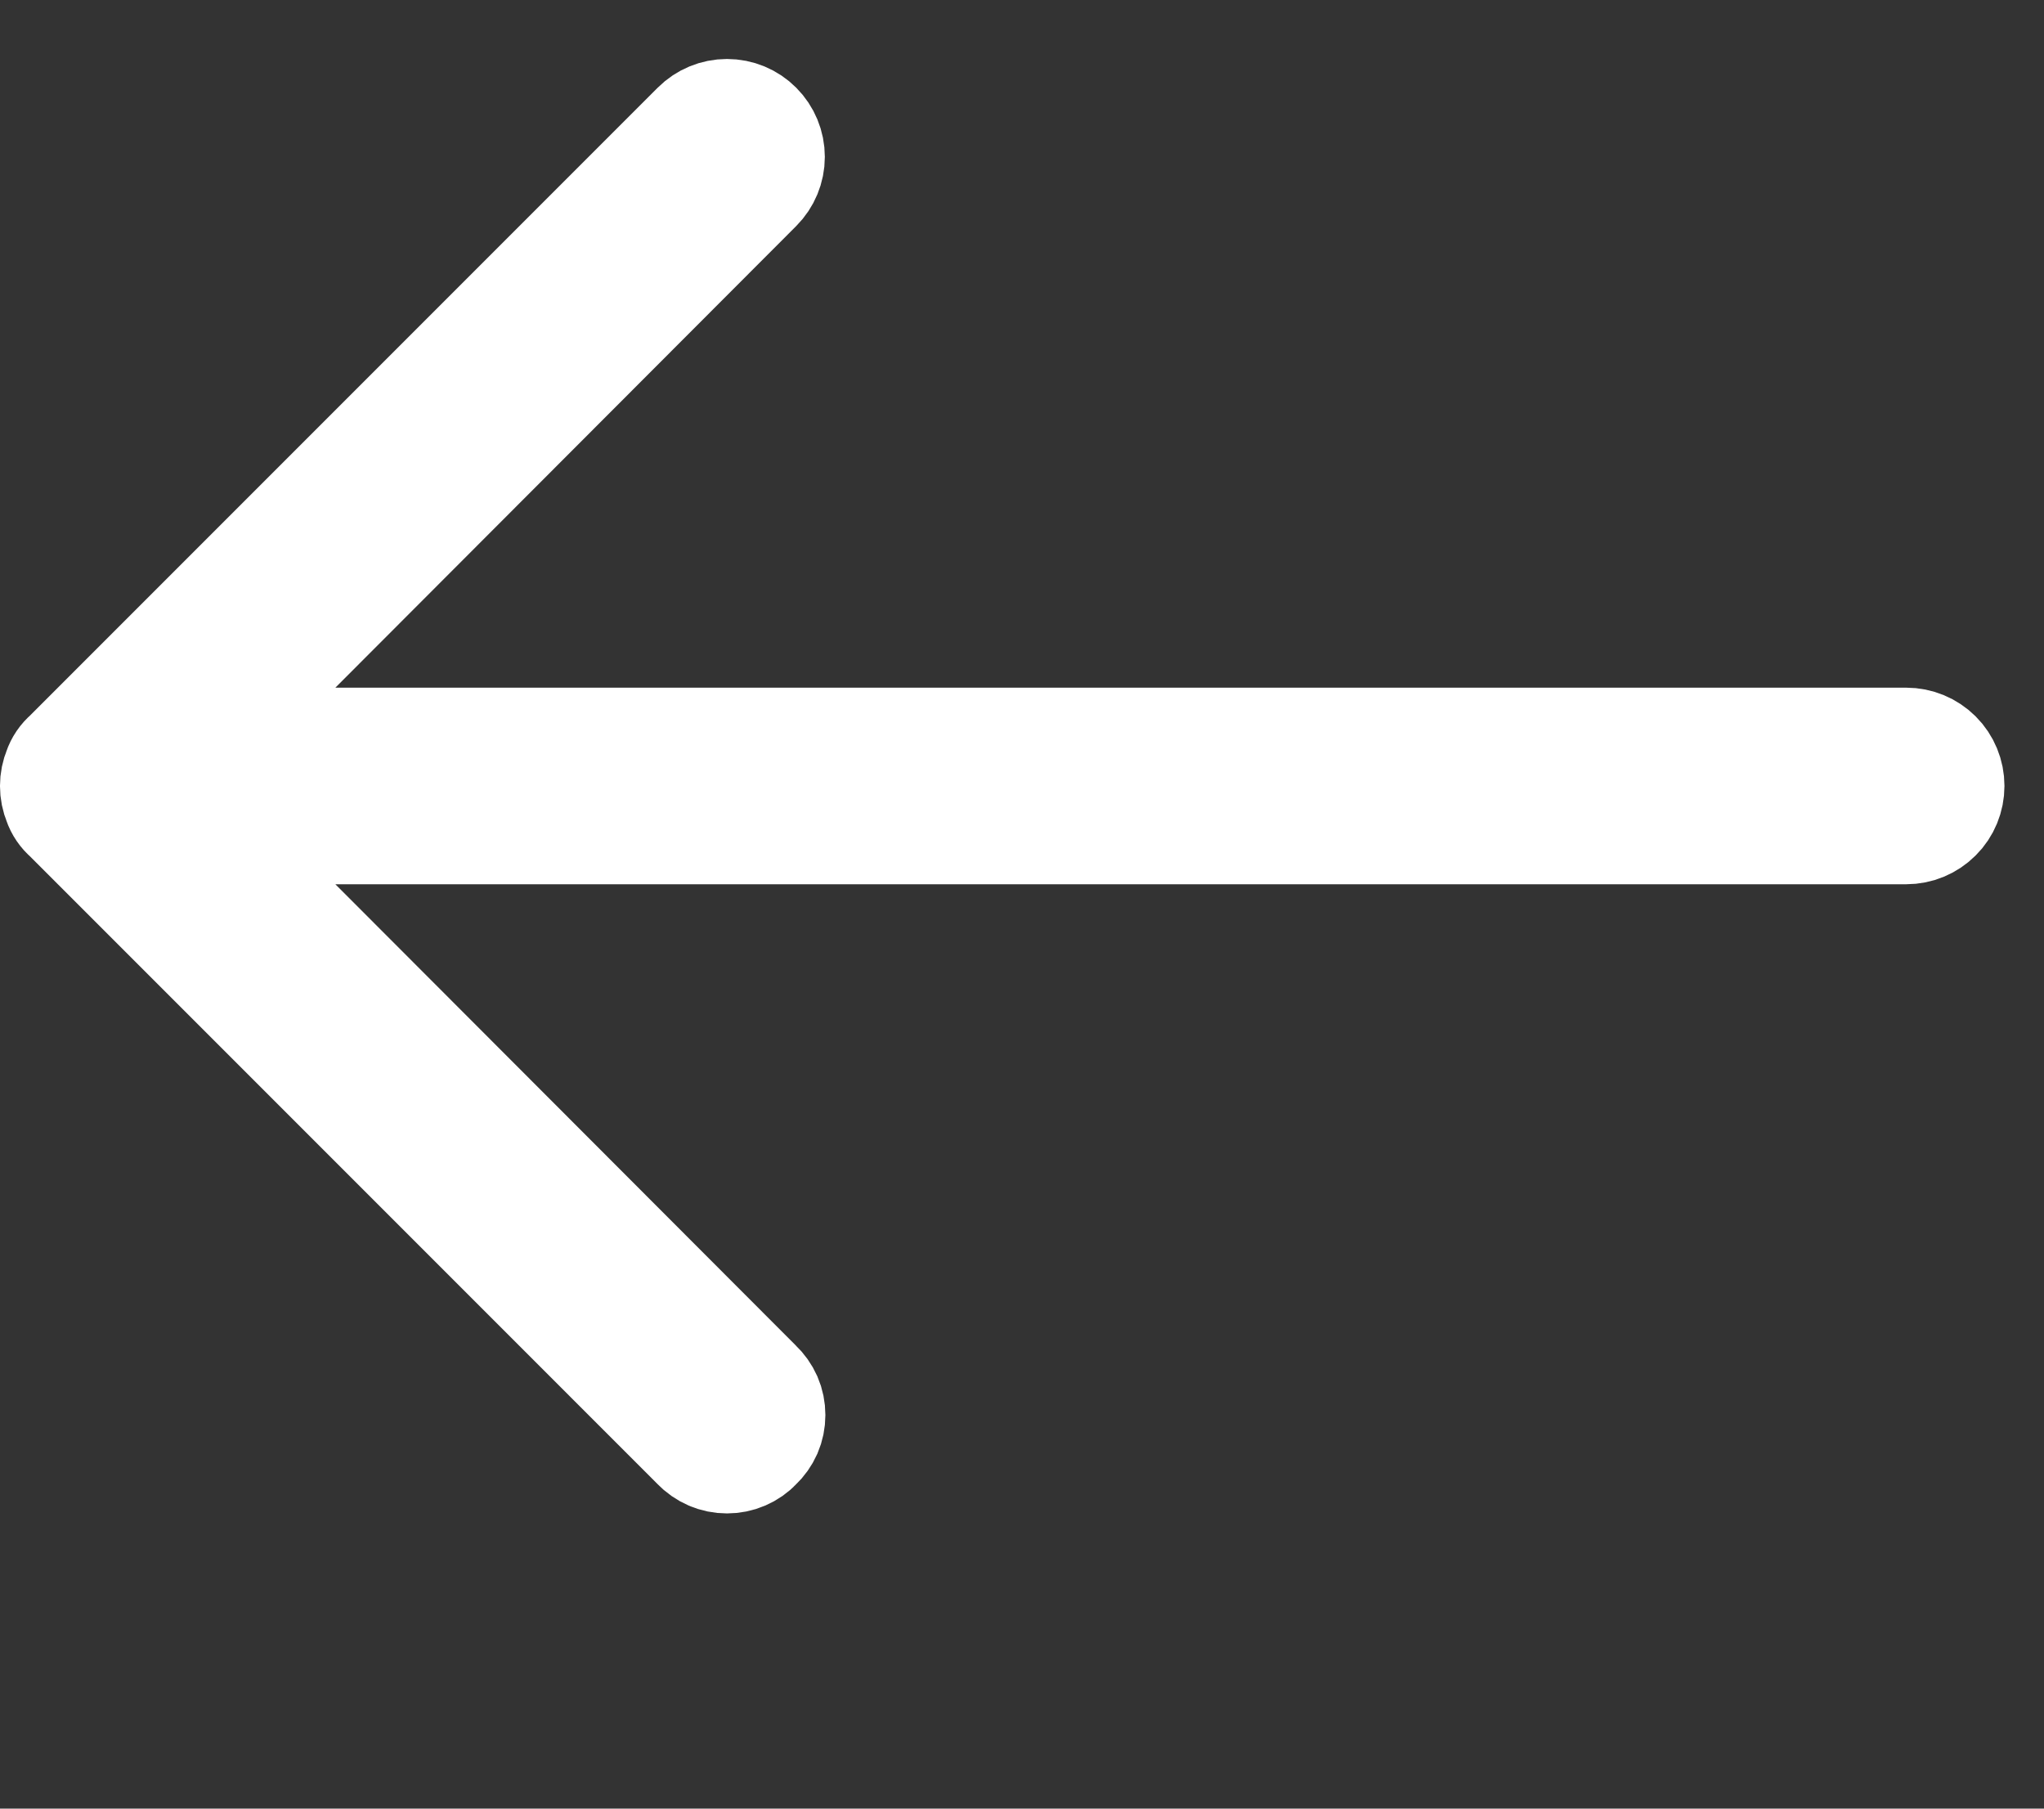 <svg width="26" height="23" viewBox="0 0 26 23" fill="none" xmlns="http://www.w3.org/2000/svg">
<rect x="0" y="0" width="26" height="23" fill="#333333" stroke="none"/>
<path d="M24.247 9.495L2.457 9.495L9.597 2.345C9.69 2.252 9.742 2.126 9.742 1.995C9.742 1.864 9.69 1.738 9.597 1.645C9.505 1.552 9.379 1.5 9.247 1.5C9.116 1.5 8.99 1.552 8.897 1.645L0.897 9.645C0.847 9.687 0.809 9.743 0.788 9.805C0.737 9.927 0.737 10.063 0.788 10.185C0.809 10.247 0.847 10.303 0.897 10.345L8.897 18.345C8.942 18.393 8.997 18.431 9.057 18.457C9.117 18.483 9.182 18.496 9.247 18.496C9.313 18.496 9.378 18.483 9.438 18.457C9.498 18.431 9.553 18.393 9.597 18.345C9.645 18.3 9.683 18.246 9.71 18.186C9.736 18.125 9.749 18.061 9.749 17.995C9.749 17.929 9.736 17.864 9.71 17.804C9.683 17.744 9.645 17.69 9.597 17.645L2.457 10.495L24.247 10.495C24.38 10.495 24.507 10.442 24.601 10.348C24.695 10.255 24.747 10.127 24.747 9.995C24.747 9.862 24.695 9.735 24.601 9.641C24.507 9.548 24.38 9.495 24.247 9.495Z" fill="white" stroke="white" stroke-width="1.5"/>
</svg>
